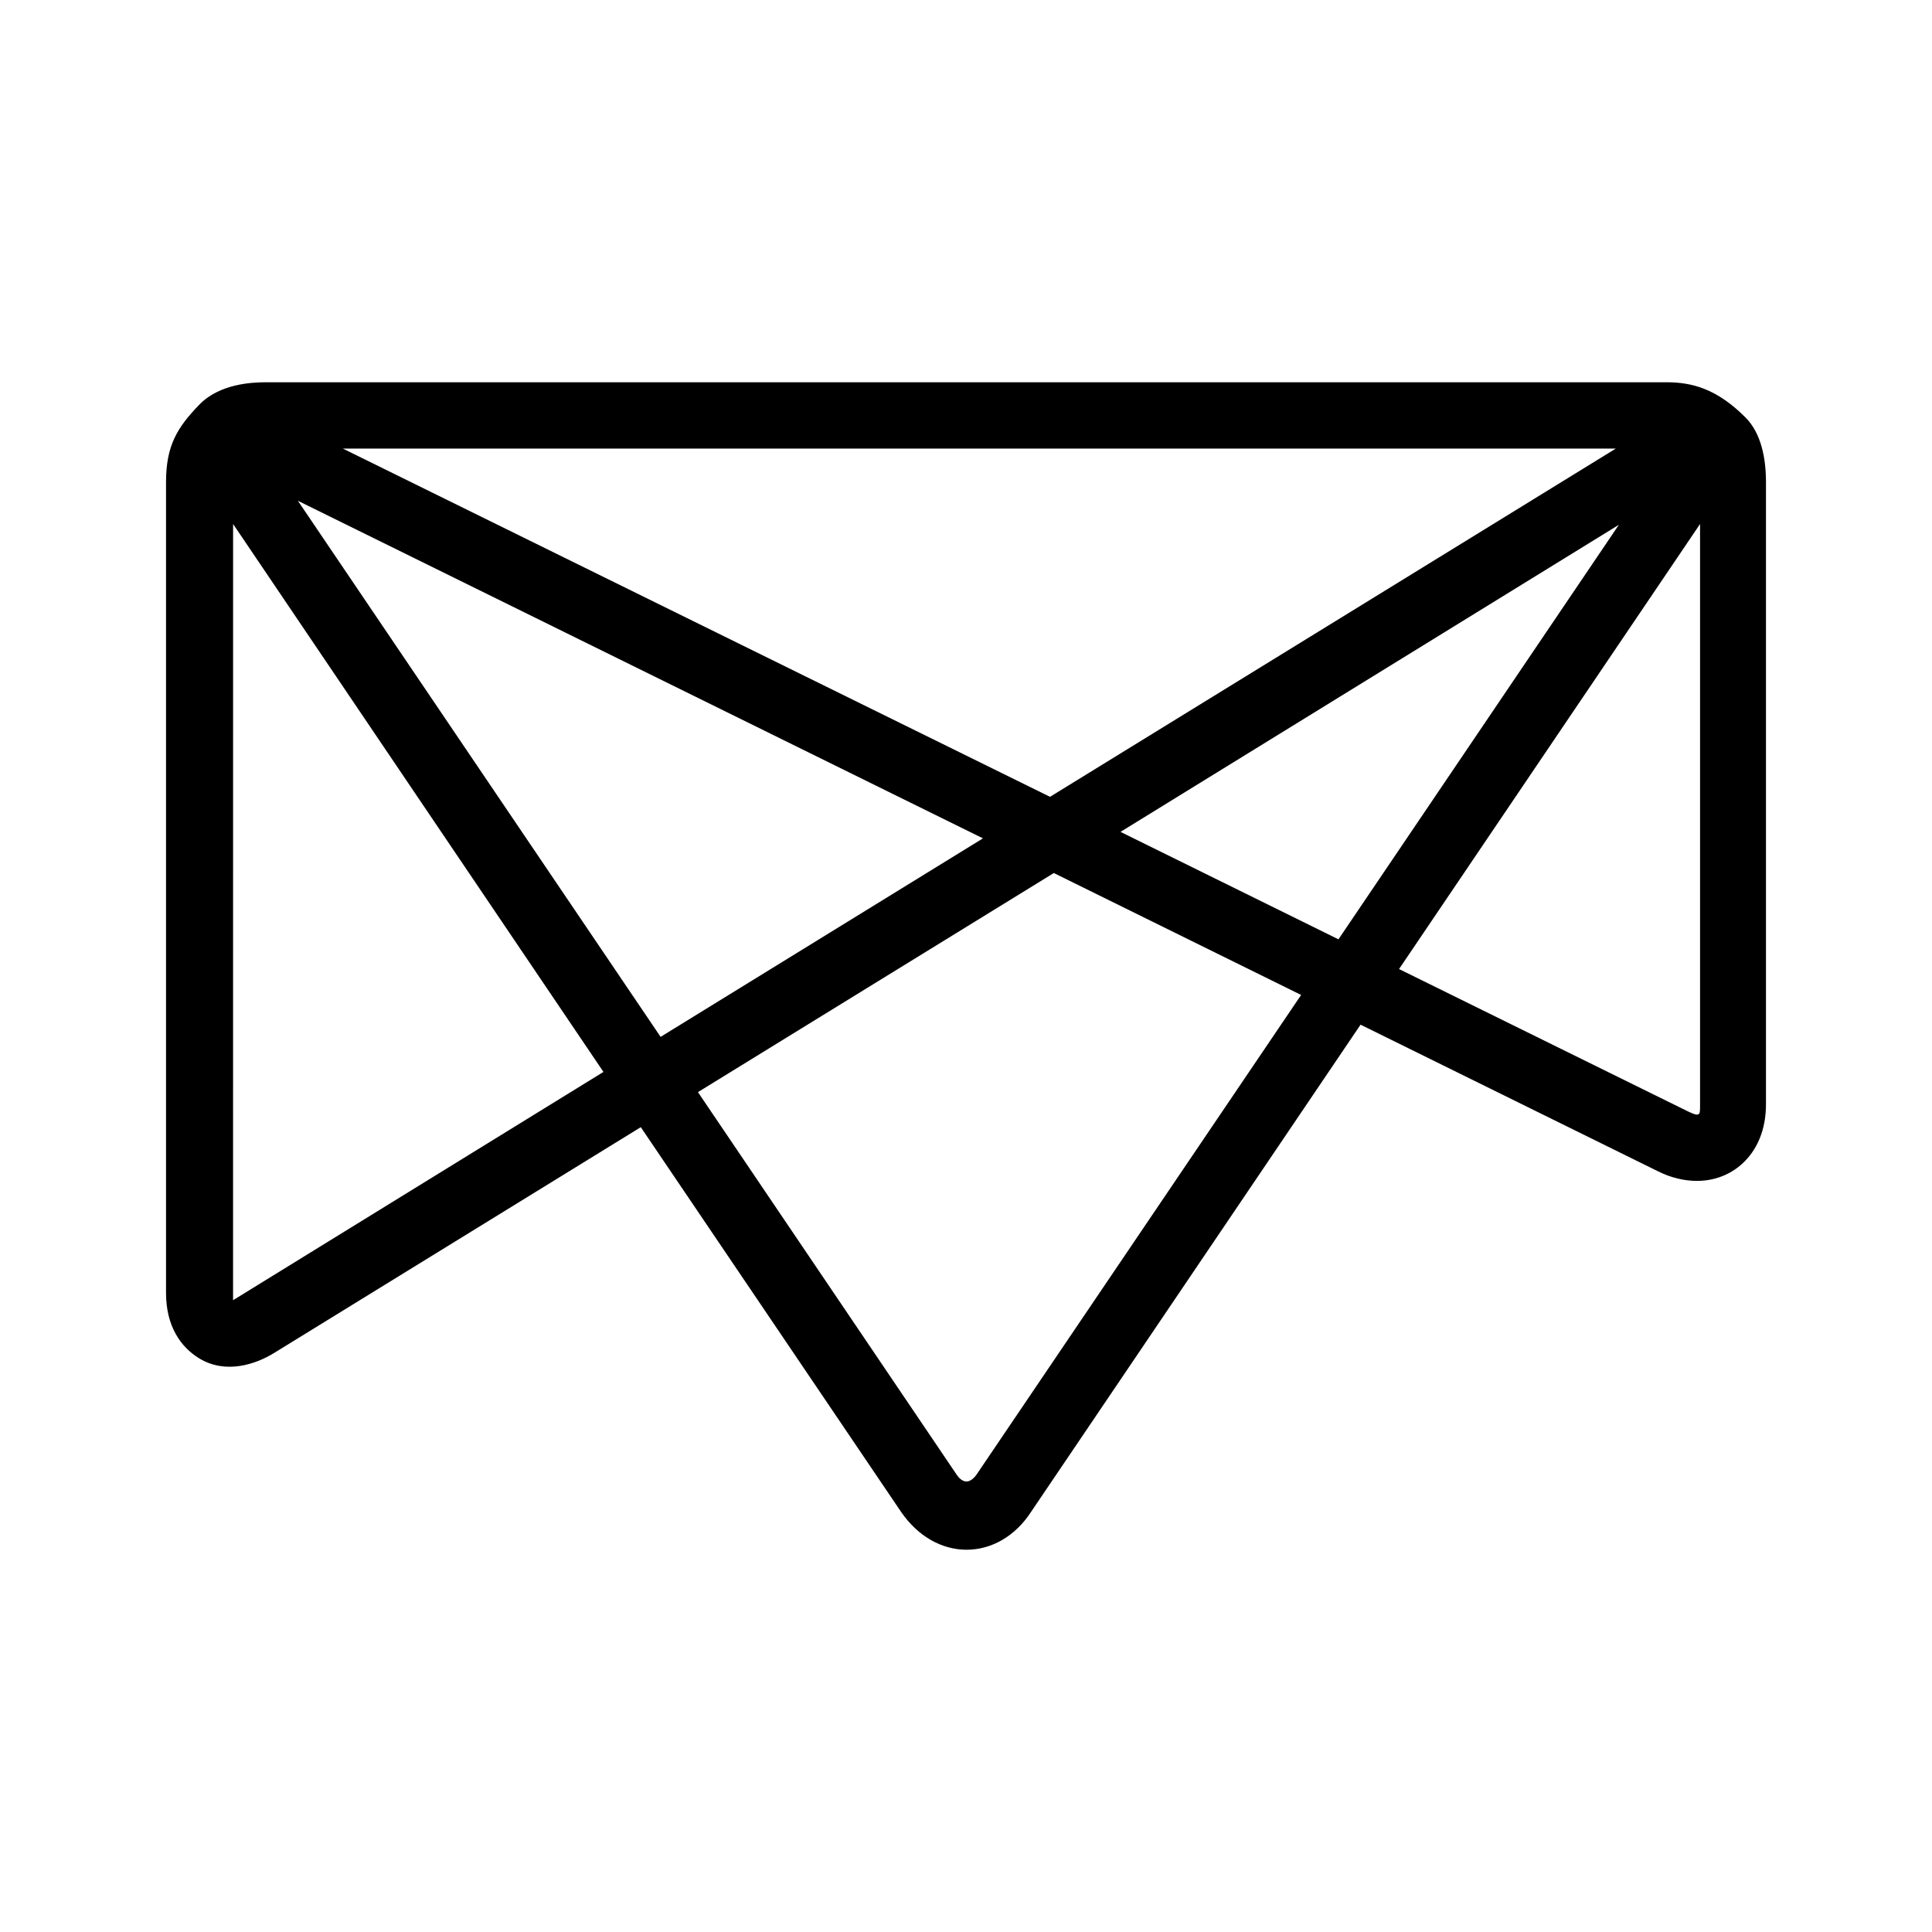 <svg xmlns="http://www.w3.org/2000/svg" viewBox="0 0 512 512"><path d="M441.645 101.304H70.557c-3.736 0-12.33.36-17.724 5.923C47 113.245 44 118.067 44 127.76v214.878c0 8.844 3.9 14.34 8.748 17.317 7.05 4.33 15.057 1.575 19.828-1.363l97.24-59.879L238.886 400.8c4.342 6.26 10.602 9.896 17.266 9.896 6.665 0 12.925-3.635 17.065-9.997l87.345-129.149 78.863 38.876c3.433 1.717 6.967 2.525 10.3 2.525 5.351 0 10.198-2.222 13.53-6.16 3.13-3.635 4.746-8.583 4.746-14.137V127.76c0-6.153-1.201-12.9-5.436-17.136-7.524-7.524-14.014-9.32-20.919-9.32zm-13.43 17.57l-149.95 92.292-187.412-92.292h337.362zM61.763 344.572l.009-205.705 98.149 145.204-98.158 60.5zm17.175-211.864l181.555 89.465-85.426 52.609-96.13-142.074zm179.839 258.096c-1.01 1.413-2.02 1.807-2.626 1.807s-1.615-.293-2.625-1.807l-68.563-101.38 94.312-58.062 65.534 32.312-86.032 127.13zm95.927-141.872l-57.758-28.476 132.077-81.387-74.319 109.863zm95.827 43.722c0 1.717 0 2.435-.404 2.626-.323.152-.606.303-2.726-.707l-76.641-37.765 79.771-117.94v153.786z"/></svg>